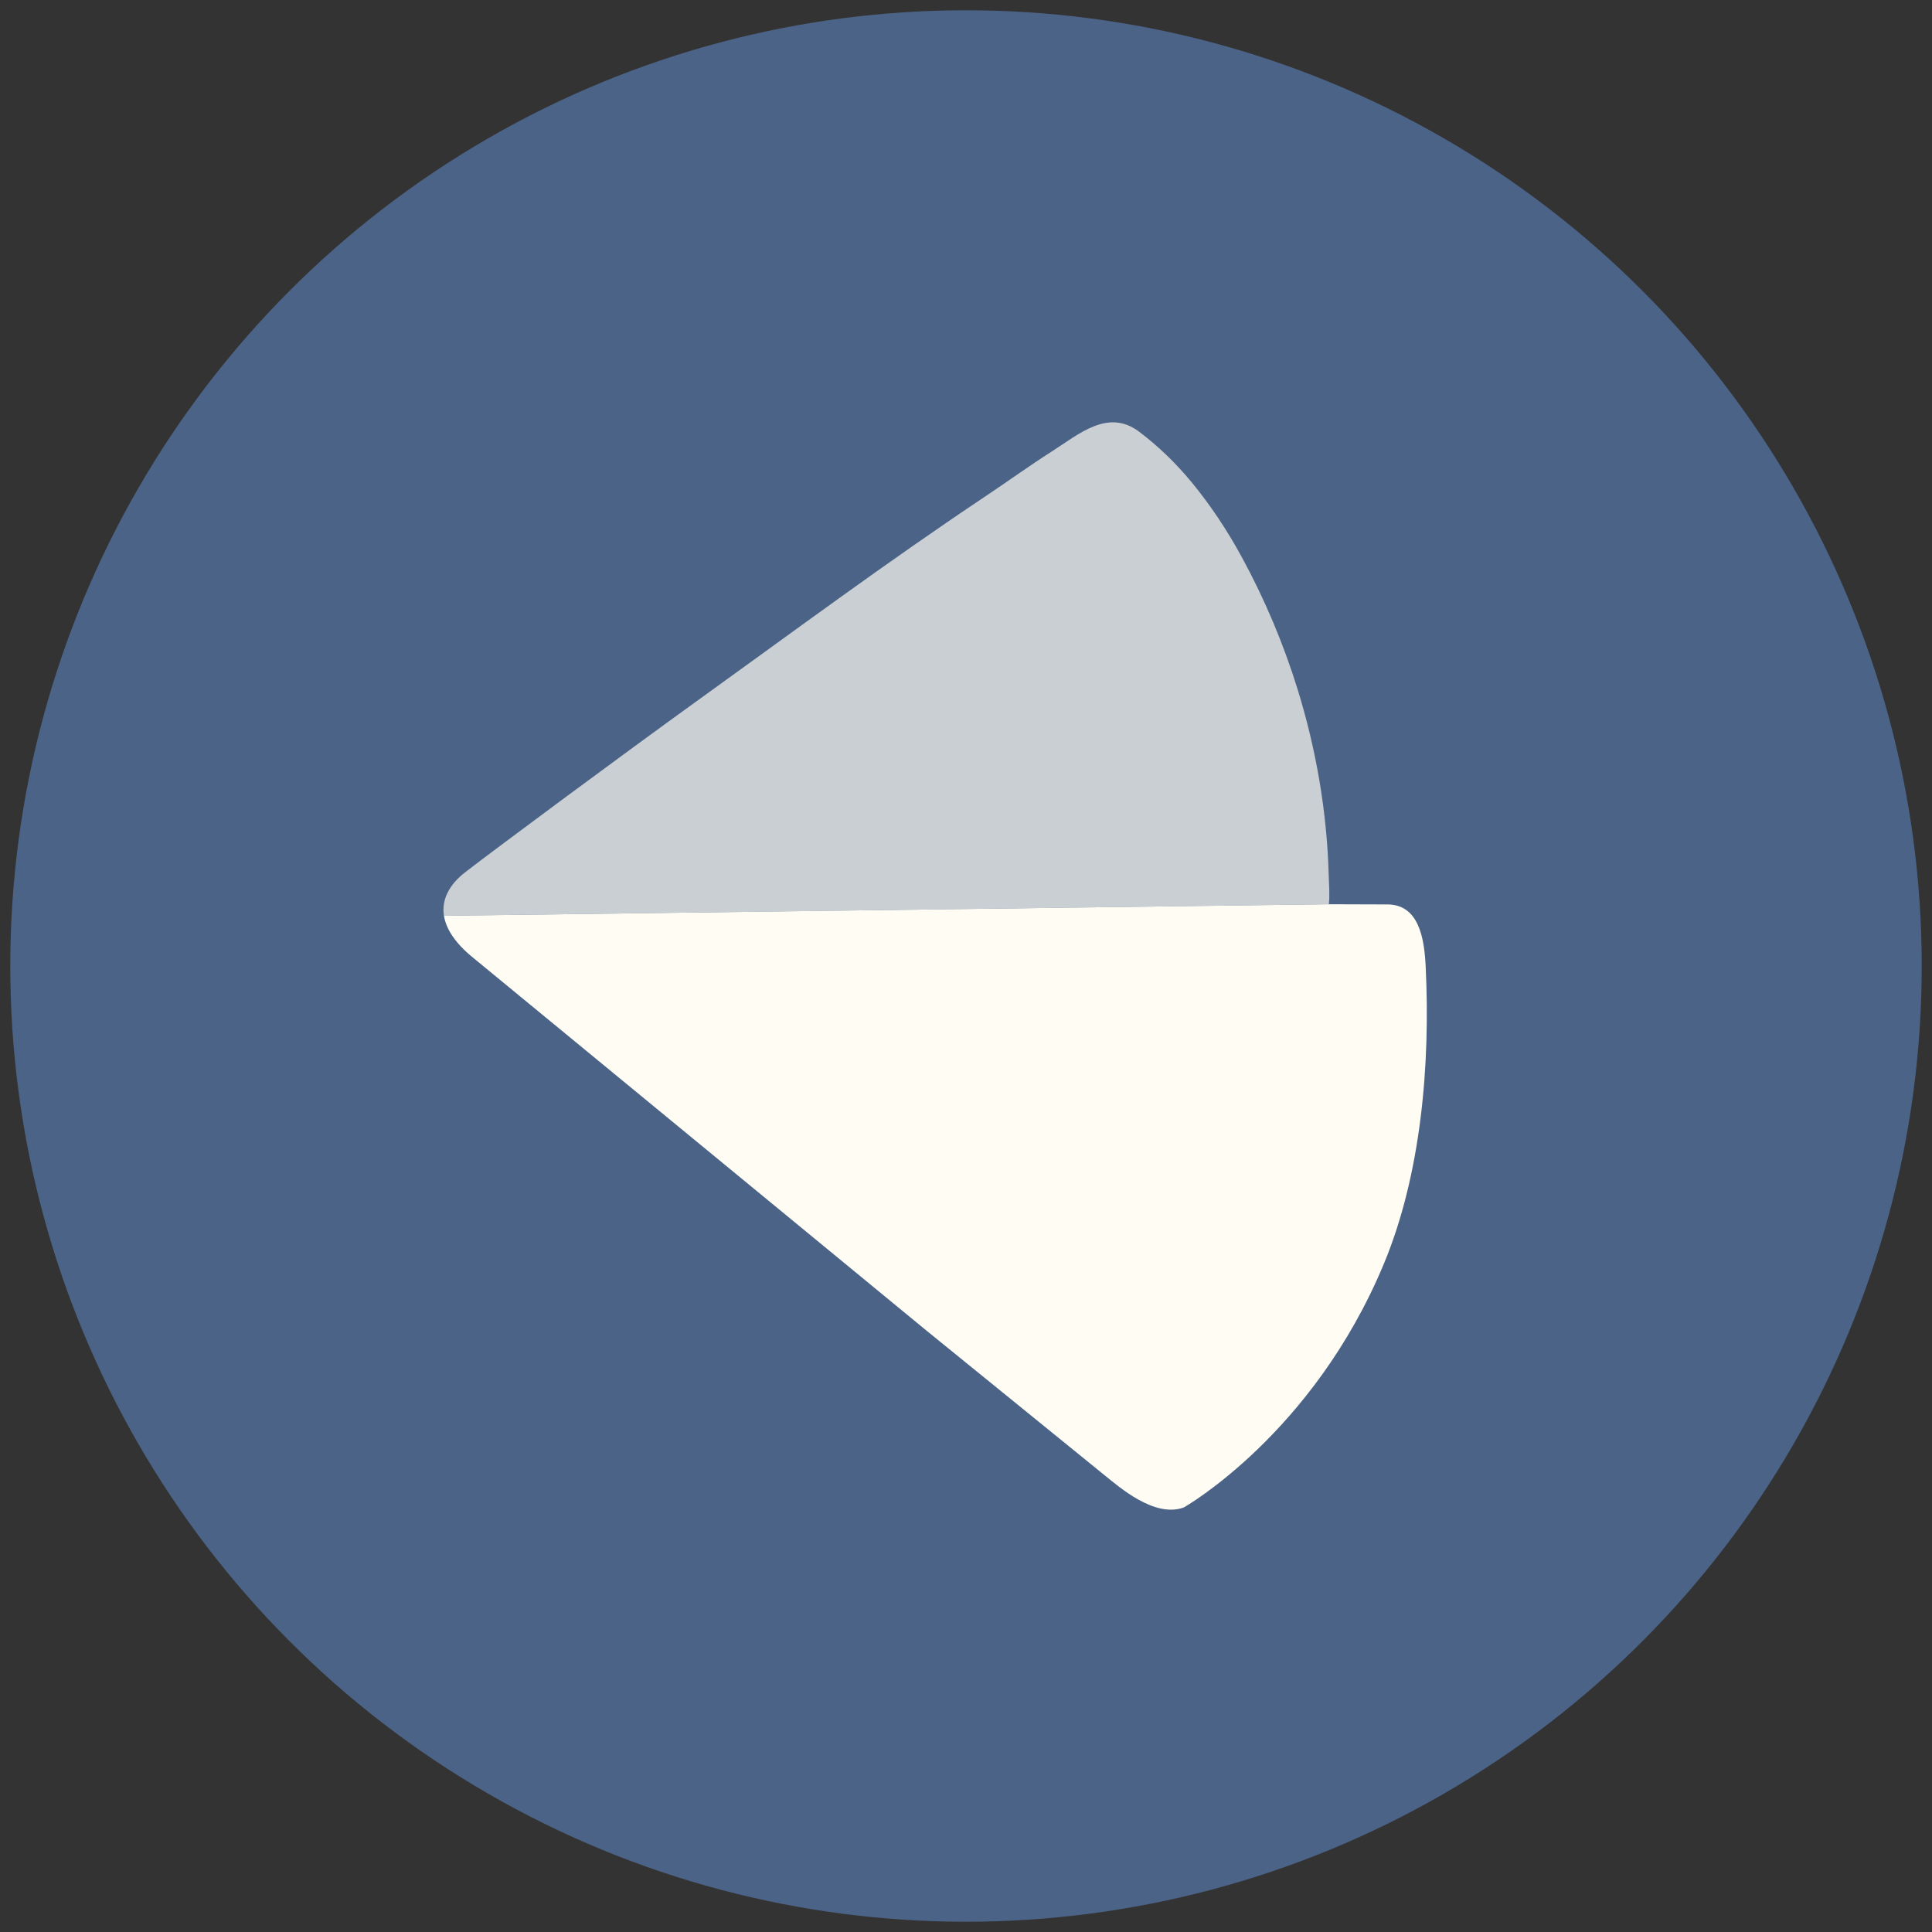 <?xml version="1.0" encoding="utf-8"?>
<!-- Generator: Adobe Illustrator 16.0.0, SVG Export Plug-In . SVG Version: 6.00 Build 0)  -->
<!DOCTYPE svg PUBLIC "-//W3C//DTD SVG 1.1//EN" "http://www.w3.org/Graphics/SVG/1.1/DTD/svg11.dtd">
<svg version="1.1" id="Layer_1" xmlns="http://www.w3.org/2000/svg" xmlns:xlink="http://www.w3.org/1999/xlink" x="0px" y="0px"
	 width="422.979px" height="422.98px" viewBox="0 0 422.979 422.98" enable-background="new 0 0 422.979 422.98"
	 xml:space="preserve">
<rect x="0" y="0" width="422.979" height="422.98" fill="#333333" stroke="none"/>
<circle fill="#4B6387" cx="211.49" cy="211.49" r="209.24"/>
<g>
	<path fill="#FFFDF3" d="M527.865,32.68c-0.83-0.015-8.303,0.15-8.499,0.492c-1.062,1.846,6.075,8.207,10.083,11.649l37.748,31.047
		l61.711,50.755l39.087,31.744c3,2.394,10.822,9.351,17.26,6.95c0,0,28.287-16.02,43.81-53.418
		c8.102-19.52,10.168-43.477,9.118-65.024c-0.3-6.146-1.479-13.443-8.23-13.565C729.948,33.312,527.865,32.68,527.865,32.68z"/>
</g>
<path opacity="0.7" fill="#FFFDF3" enable-background="new    " d="M528.74,33.625c2.313,0.201,13.354,0.562,19.886,0.763
	c8.032,0.249,16.064,0.442,24.099,0.697c8.888,0.282,17.776,0.484,26.665,0.769c9.096,0.291,18.195,0.498,27.291,0.784
	c8.657,0.272,17.313,0.489,25.971,0.744c7.573,0.225,15.144,0.465,22.717,0.649c5.854,0.142,11.688,0.447,17.546,0.492
	c5.356,0.042,10.7-0.126,16.051-0.423c2.891-0.159,6.771,0.487,7.719-3.11c0.669-2.546,0.343-5.527,0.271-8.133
	c-0.376-13.725-2.721-27.413-6.785-40.566c-3.111-10.067-7.232-19.822-12.253-29.042c-3.142-5.77-6.835-11.362-11.022-16.431
	c-3.37-4.079-7.211-7.805-11.437-10.998c-6.813-5.15-13.218,0.543-19.015,4.242c-5.305,3.385-9.003,6.131-15.381,10.393
	c-20.842,13.926-41.313,29.109-61.653,43.755c-17.313,12.467-34.702,24.907-51.51,38.054c-2.432,1.903-6.301,4.518-8.425,6.775
	C519.471,33.039,525.777,33.367,528.74,33.625z"/>
<path opacity="0.7" fill="#FFFDF3" enable-background="new    " d="M290.929,197.972c0.23-2.108,0.025-4.374-0.031-6.412
	c-0.375-13.726-2.721-27.413-6.785-40.566c-3.11-10.067-7.231-19.822-12.252-29.042c-3.143-5.77-6.836-11.362-11.022-16.431
	c-3.371-4.079-7.211-7.805-11.437-10.998c-6.813-5.15-13.219,0.543-19.016,4.242c-5.305,3.385-9.002,6.131-15.381,10.393
	c-20.841,13.926-41.312,29.109-61.653,43.755c-17.313,12.467-45.384,33.308-51.51,38.055c-3.423,2.652-5.223,5.924-4.644,9.528
	L290.929,197.972z"/>
<path fill="#FFFDF3" enable-background="new    " d="M97.198,200.496c0.457,2.848,2.397,5.903,6.195,9.027
	c8.606,7.079,37.748,31.047,37.748,31.047l61.711,50.755l39.087,31.743c3,2.395,10.822,9.352,17.258,6.951
	c0,0,28.289-16.021,43.812-53.418c8.102-19.521,10.168-43.478,9.117-65.024c-0.3-6.146-1.479-13.442-8.23-13.565
	c0,0-4.822-0.015-12.967-0.04L97.198,200.496z"/>
</svg>
